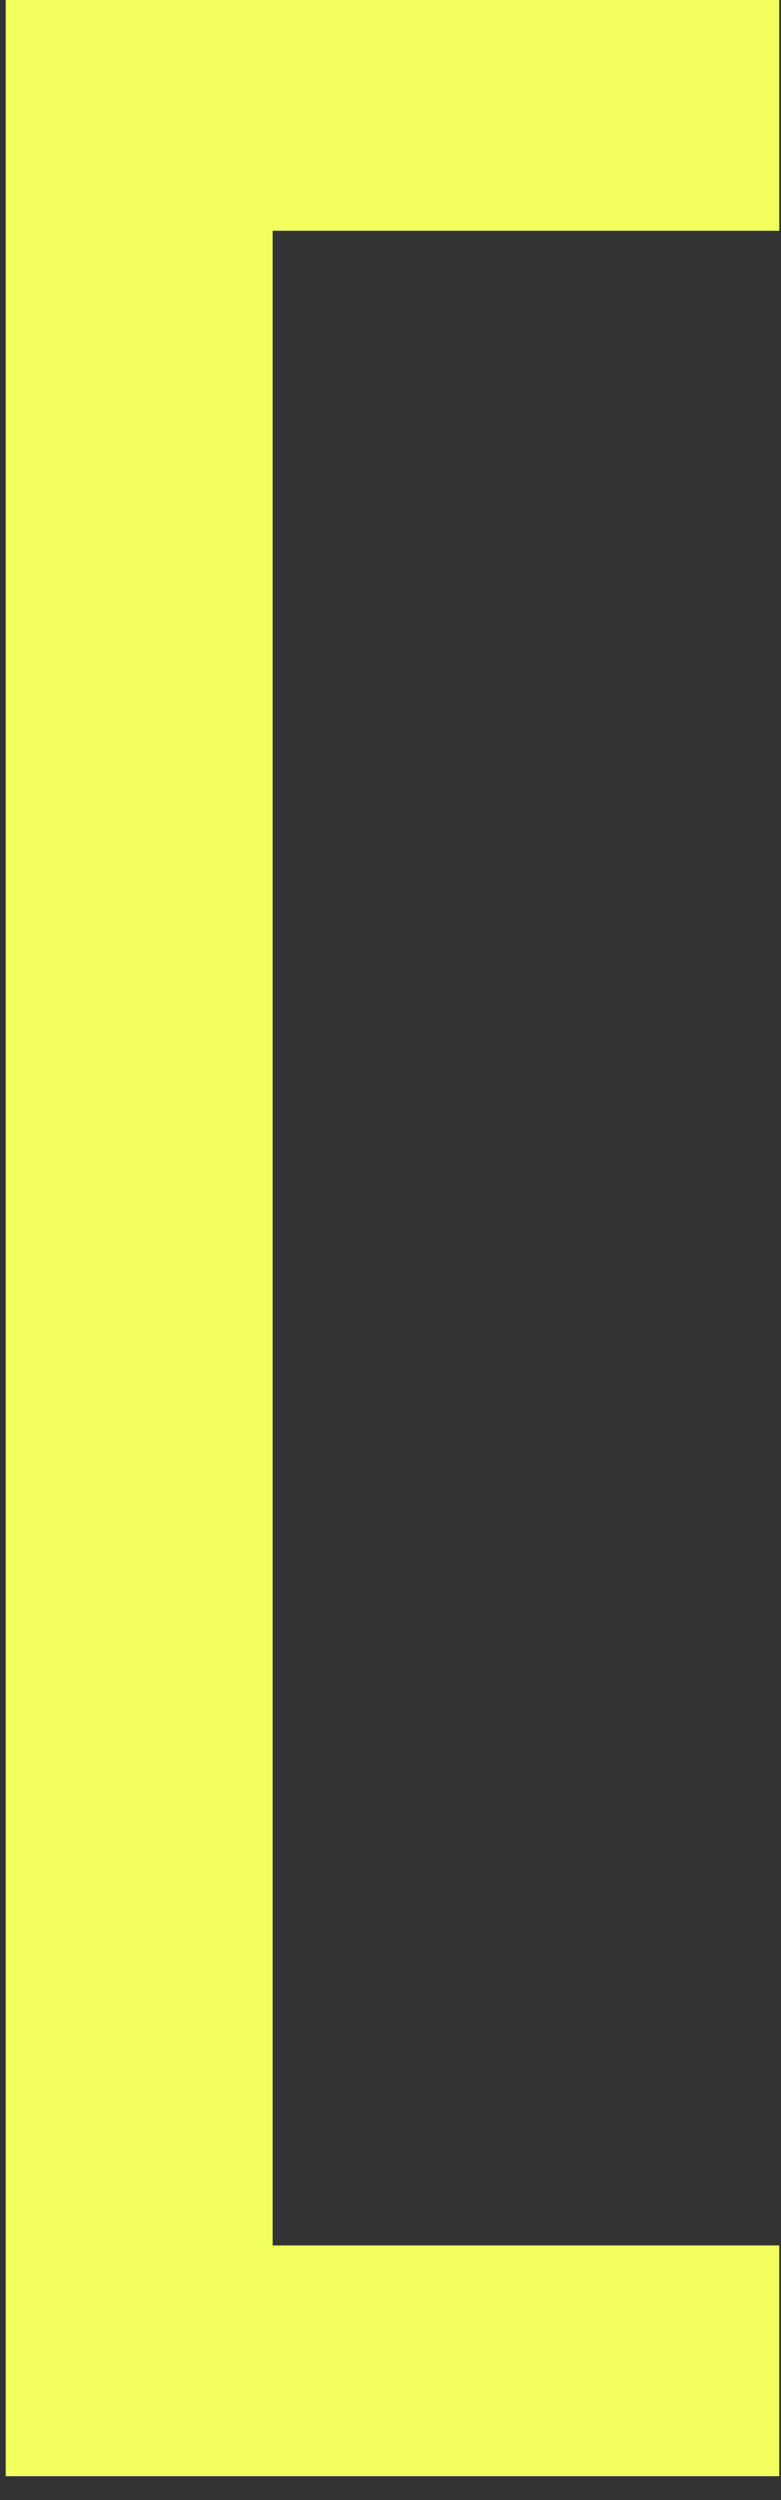 <svg width="20" height="64" viewBox="0 0 20 64" fill="none" xmlns="http://www.w3.org/2000/svg">
<rect x="0" y="0" width="20" height="64" fill="#333333" stroke="none"/>
<path d="M19.956 0L0.146 3.46363e-06L0.146 63.391L19.956 63.391L19.956 57.483L6.982 57.483L6.982 5.908L19.956 5.908L19.956 0Z" fill="#F2FF5E"/>
</svg>
